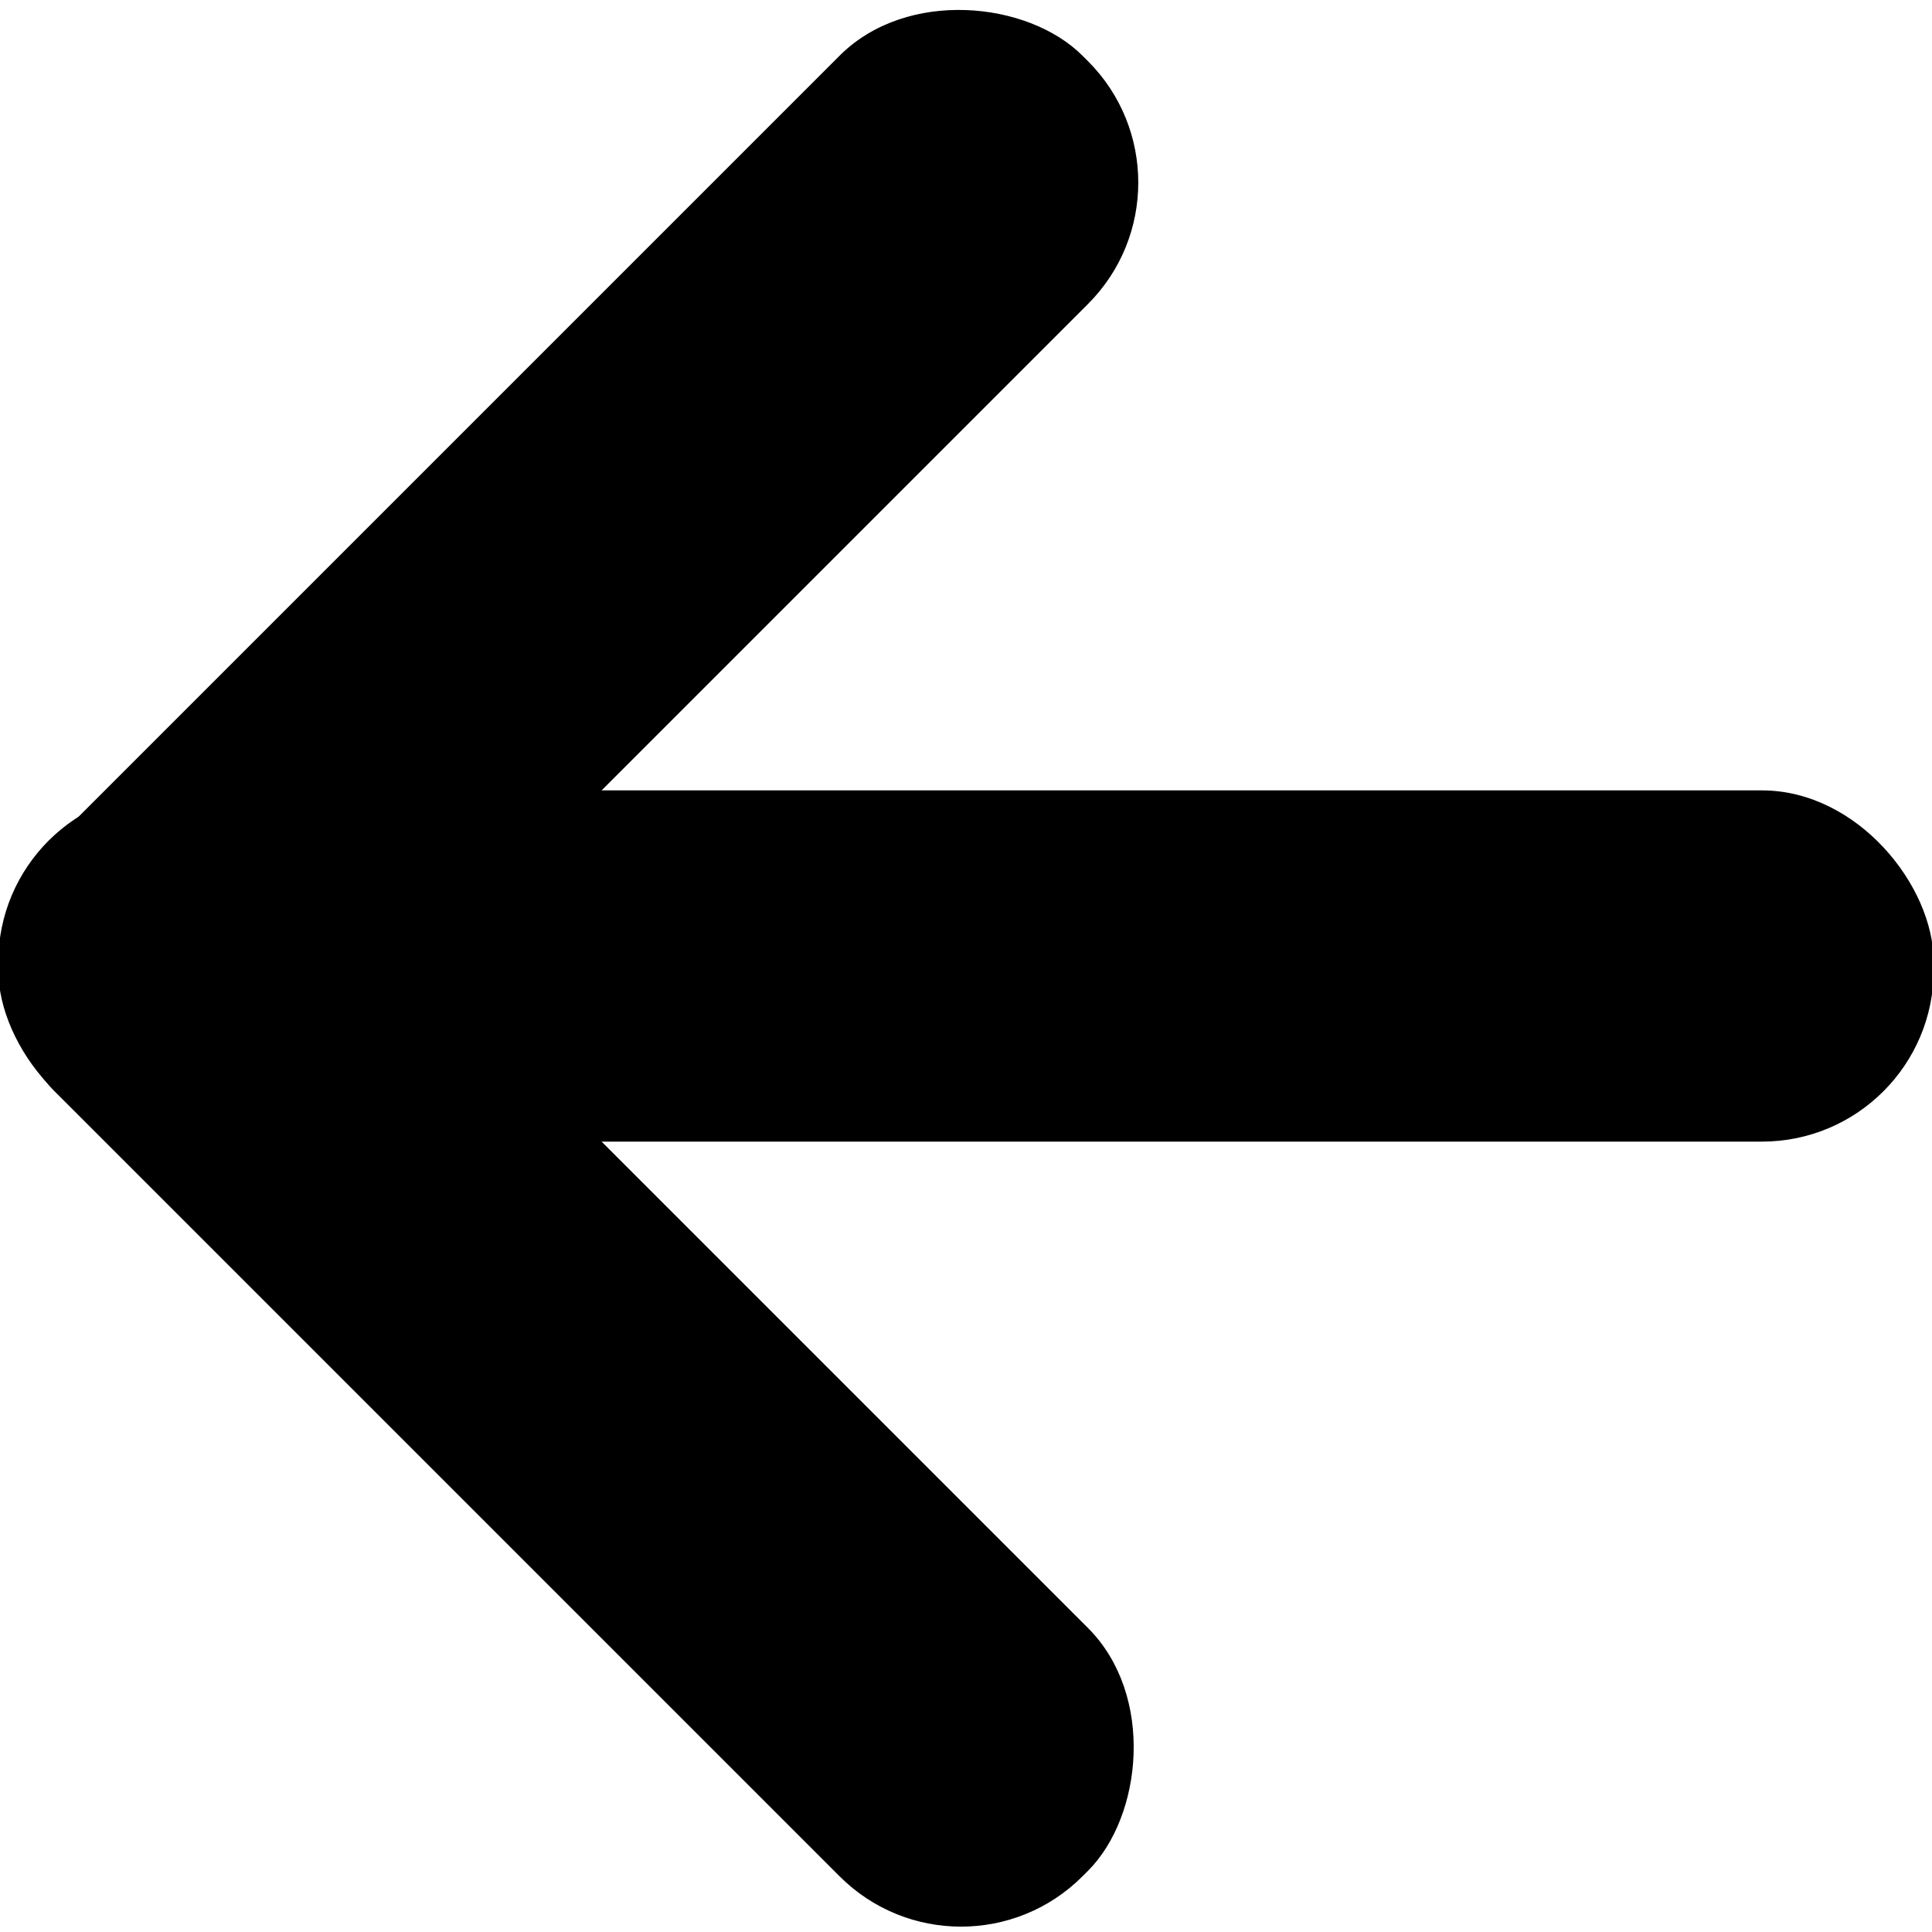 <svg width="571" height="571" xmlns="http://www.w3.org/2000/svg">
 <!-- Created with Method Draw - http://github.com/duopixel/Method-Draw/ -->

 <g>
  <title>background</title>
  <rect x="-1" y="-1" width="573" height="573" id="canvas_background" fill="none"/>
  <g id="canvasGrid" display="none">
   <rect id="svg_1" width="100%" height="100%" x="0" y="0" stroke-width="0" fill="url(#gridpattern)"/>
  </g>
 </g>
 <g>
  <title>Layer 1</title>
  <rect fill="#fff" stroke-width="1.5" x="179.381" y="169.859" width="200" height="0" id="svg_2" stroke="#000"/>
  <rect fill="#000000" stroke-width="1.5" x="0.245" y="234.348" width="570.509" height="102.304" id="svg_6" rx="50" stroke="#000000"/>
  <rect stroke="#000000" transform="rotate(45 169,402) " fill="#000000" stroke-width="1.5" x="-44.837" y="350.848" width="427.674" height="102.304" id="svg_3" rx="50"/>
  <rect stroke="#000000" transform="rotate(-45 169,169) " fill="#000000" stroke-width="1.5" x="-44.837" y="117.848" width="427.674" height="102.304" id="svg_4" rx="50"/>
 </g>
</svg>